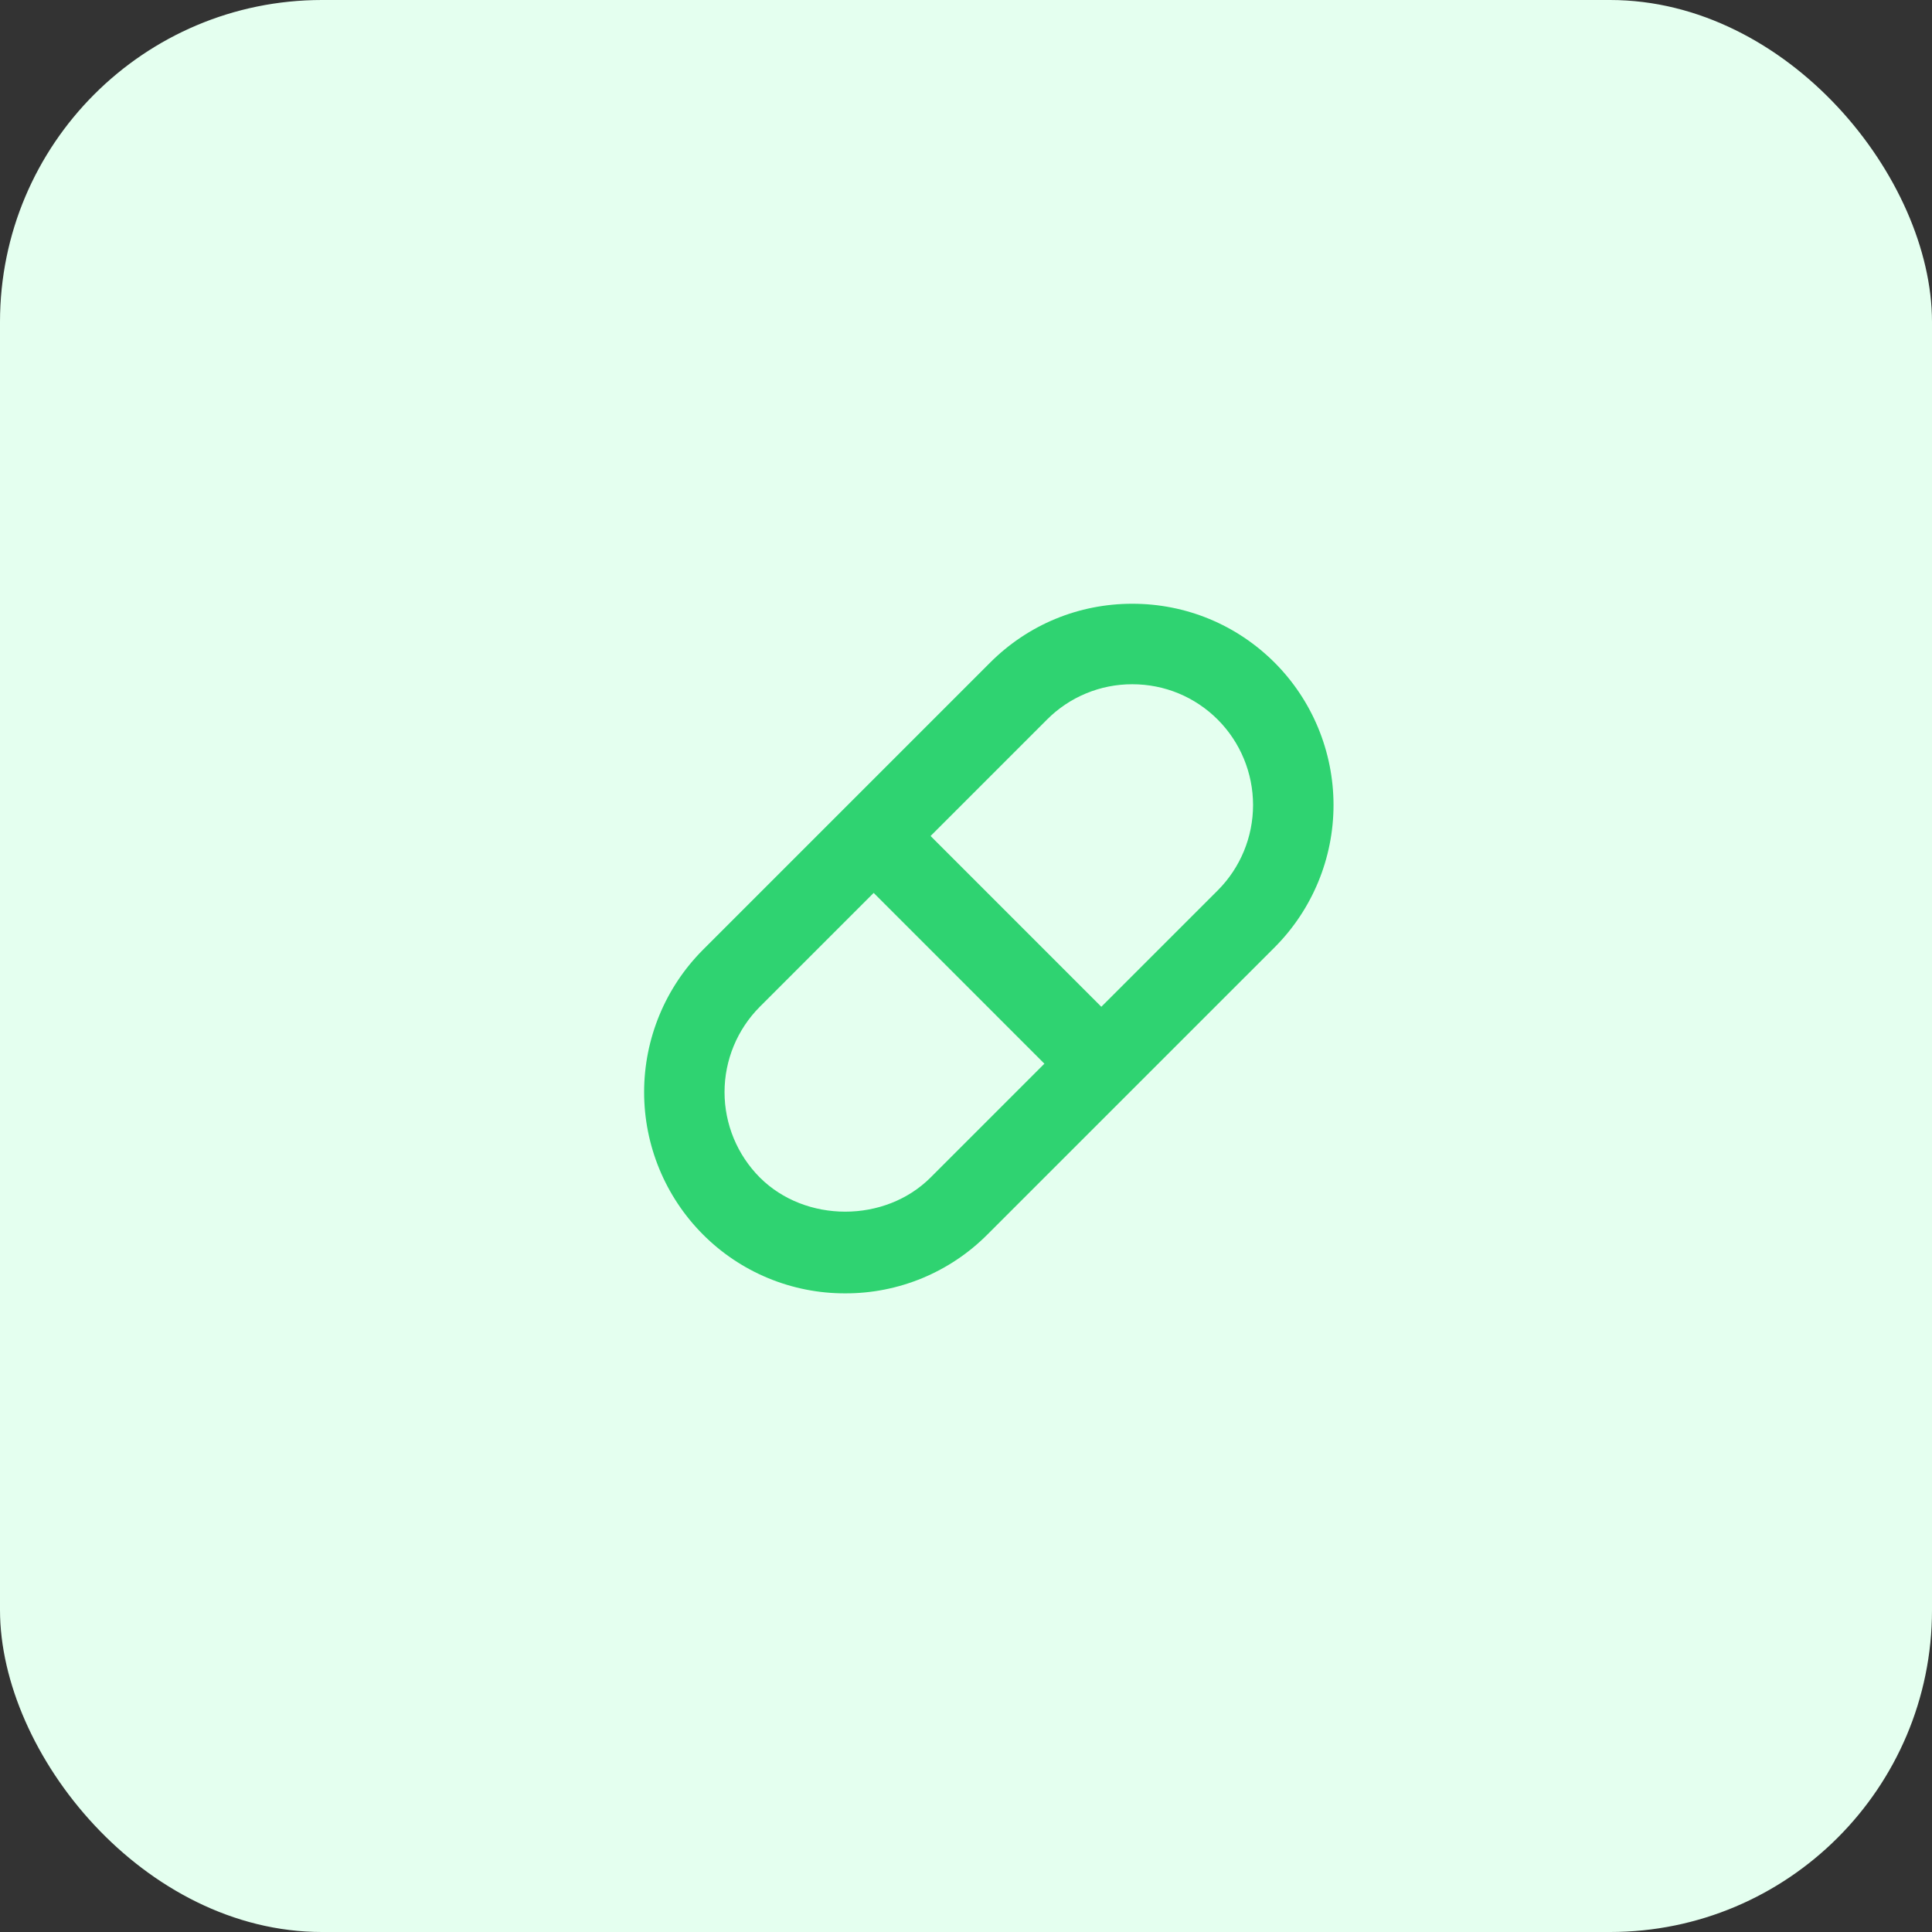 <svg width="48" height="48" viewBox="0 0 48 48" fill="none" xmlns="http://www.w3.org/2000/svg">
<rect x="0" y="0" width="48" height="48" fill="#333333" stroke="none"/>
<rect width="48" height="48" rx="8" fill="#E4FFEF"/>
<path d="M20.999 32.133C21.656 32.135 22.307 32.006 22.914 31.755C23.521 31.503 24.072 31.134 24.535 30.668L31.669 23.535C32.605 22.596 33.131 21.325 33.131 19.999C33.13 18.673 32.604 17.401 31.668 16.463C30.723 15.52 29.467 15 28.132 15C26.797 15 25.541 15.52 24.598 16.464L17.464 23.598C16.528 24.537 16.003 25.808 16.003 27.134C16.003 28.46 16.528 29.731 17.464 30.67C17.927 31.135 18.478 31.504 19.085 31.755C19.692 32.006 20.342 32.135 20.999 32.133ZM26.012 17.878C26.29 17.599 26.62 17.377 26.984 17.227C27.348 17.076 27.738 16.999 28.132 17C28.934 17 29.688 17.313 30.254 17.878C30.816 18.441 31.131 19.204 31.132 19.999C31.132 20.795 30.817 21.558 30.255 22.121L27.362 25.013L23.12 20.77L26.012 17.878ZM18.878 25.012L21.706 22.184L25.948 26.427L23.121 29.254C21.988 30.387 20.011 30.386 18.878 29.255C18.317 28.692 18.001 27.929 18.001 27.134C18.001 26.338 18.317 25.575 18.878 25.012Z" fill="#2FD371"/>
</svg>
